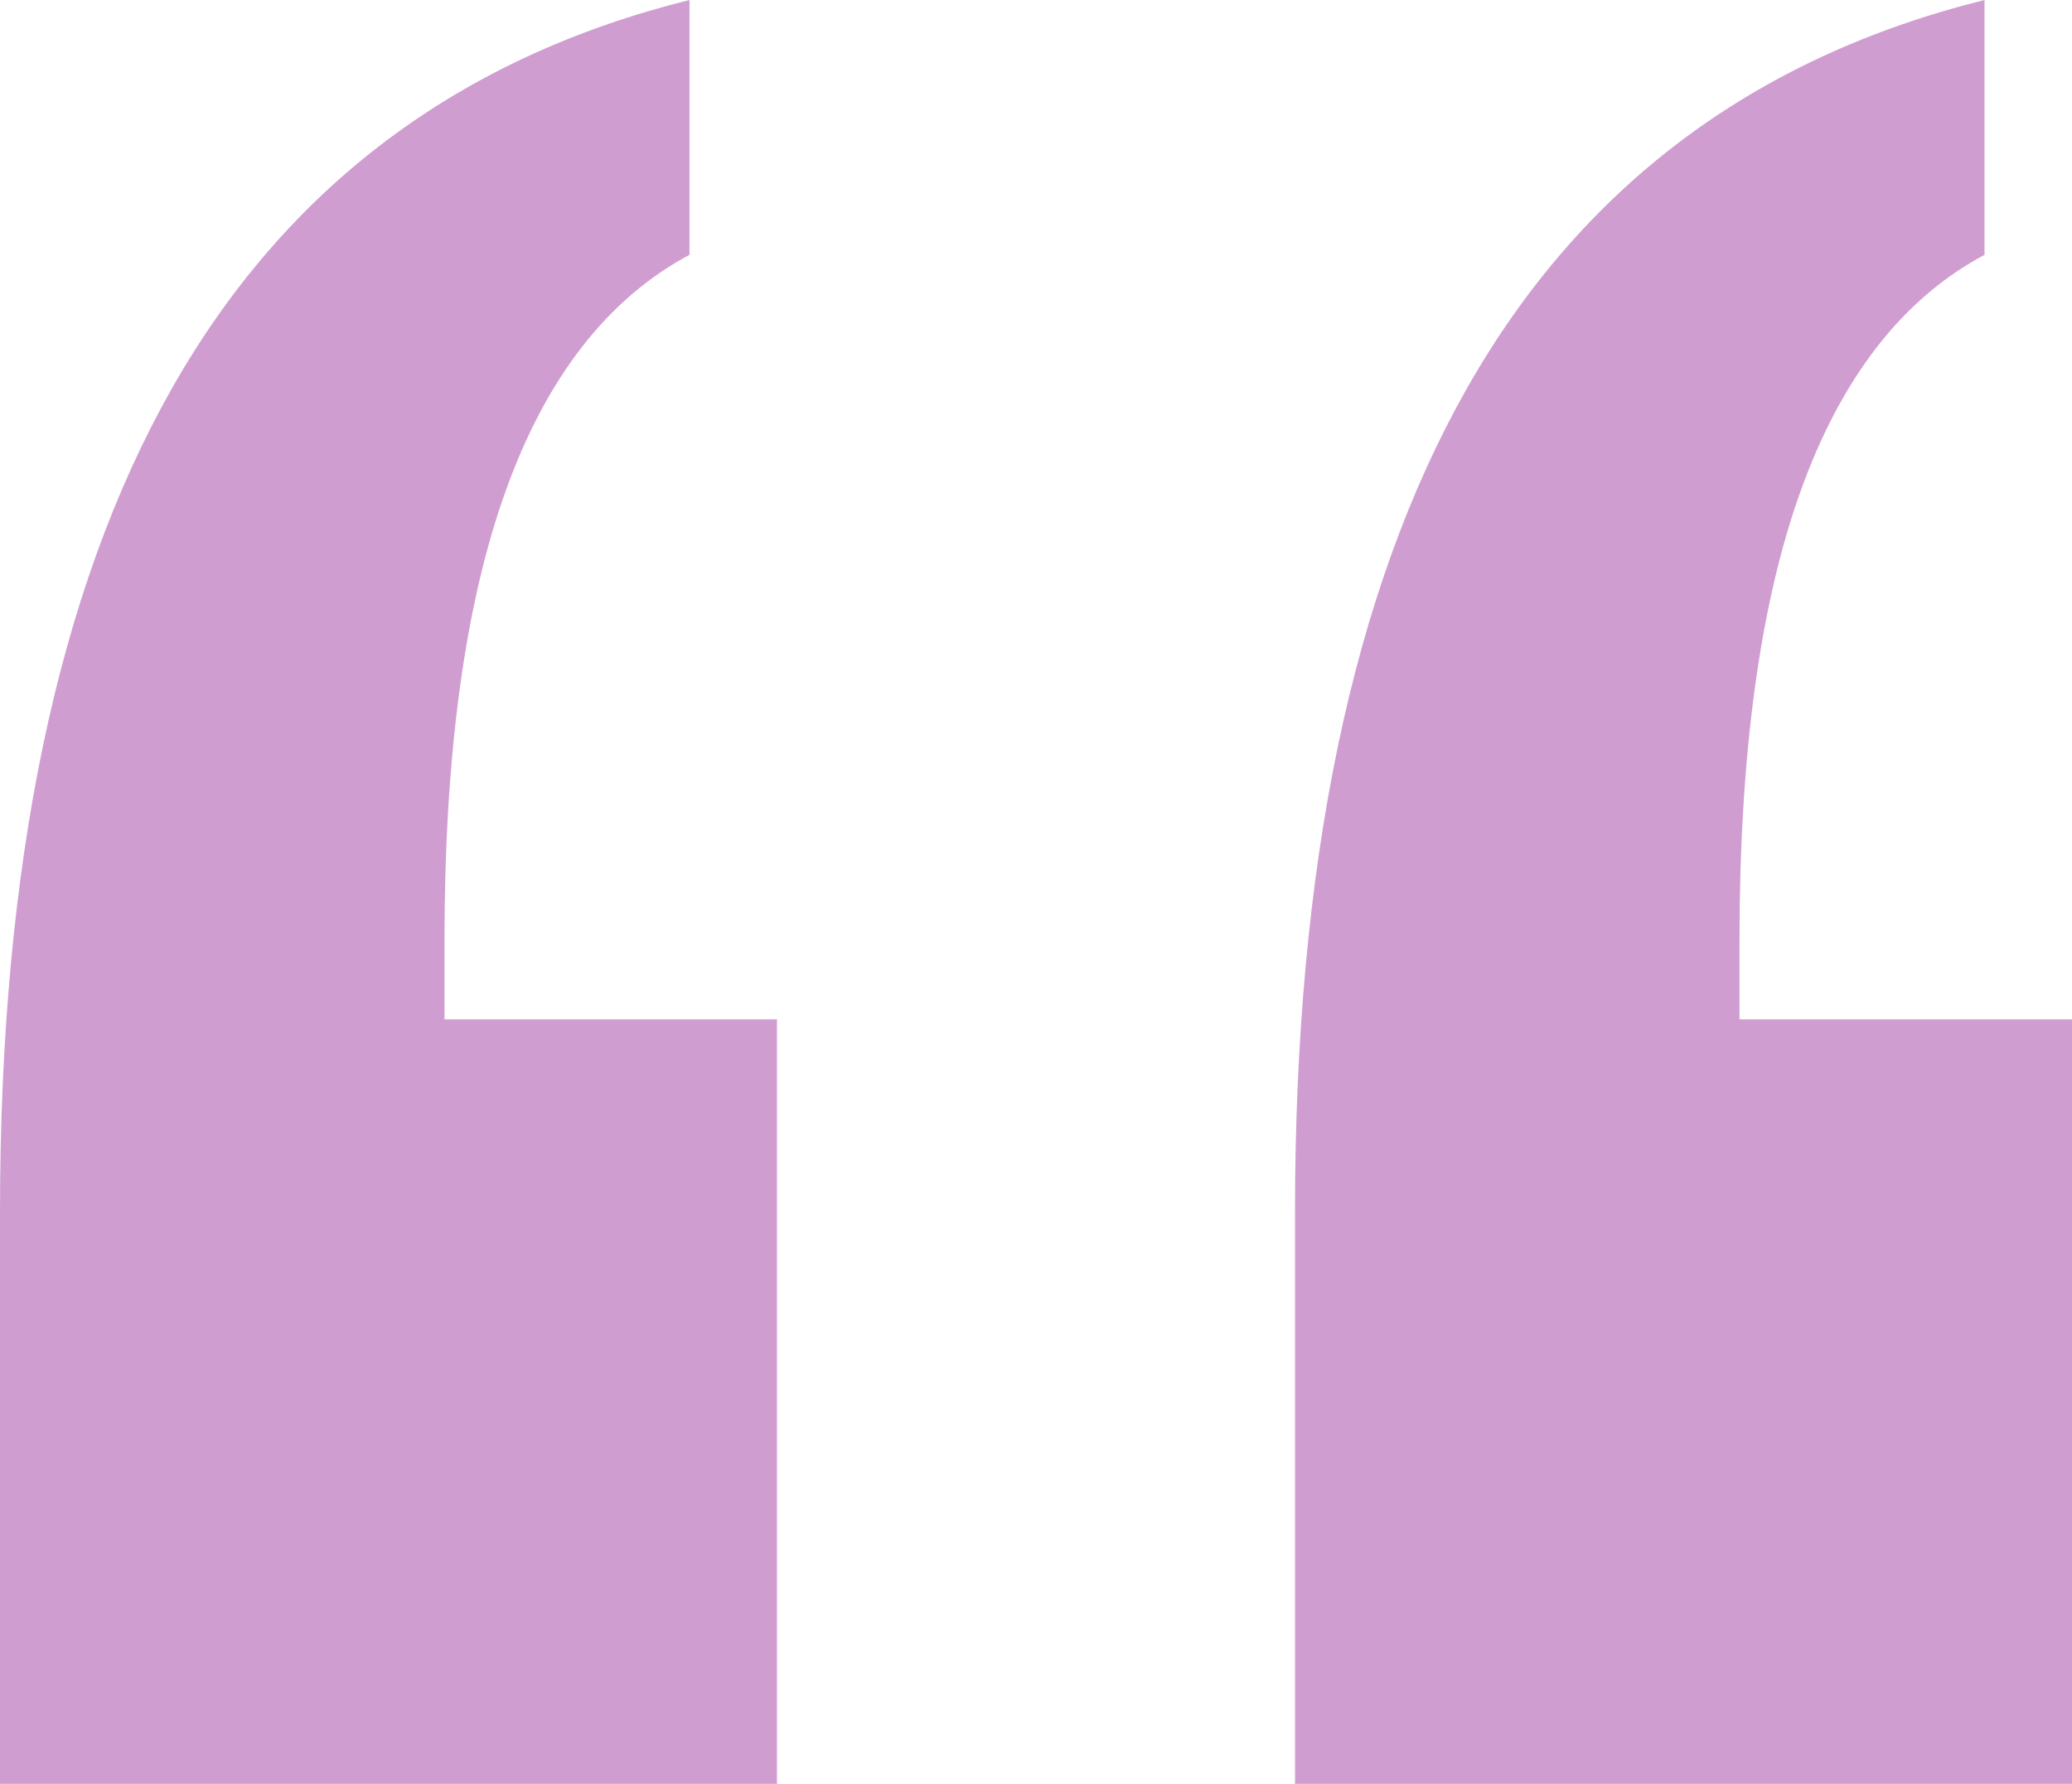 <svg width="72" height="62" viewBox="0 0 72 62" fill="none" xmlns="http://www.w3.org/2000/svg">
<path fill-rule="evenodd" clip-rule="evenodd" d="M23.959 8.857V0C15.932 1.995 9.932 6.503 5.959 13.525C1.986 20.547 0 30.082 0 42.131V62H27V35.429H15.446V32.676C15.446 26.212 16.155 21.006 17.574 17.056C18.993 13.106 21.122 10.373 23.959 8.857ZM68.96 8.857V0C60.932 1.995 54.932 6.503 50.959 13.525C46.986 20.547 45 30.082 45 42.131V62H72V35.429H60.446V32.676C60.446 26.212 61.155 21.006 62.574 17.056C63.993 13.106 66.122 10.373 68.96 8.857Z" fill="#D09DD1"/>
</svg>
